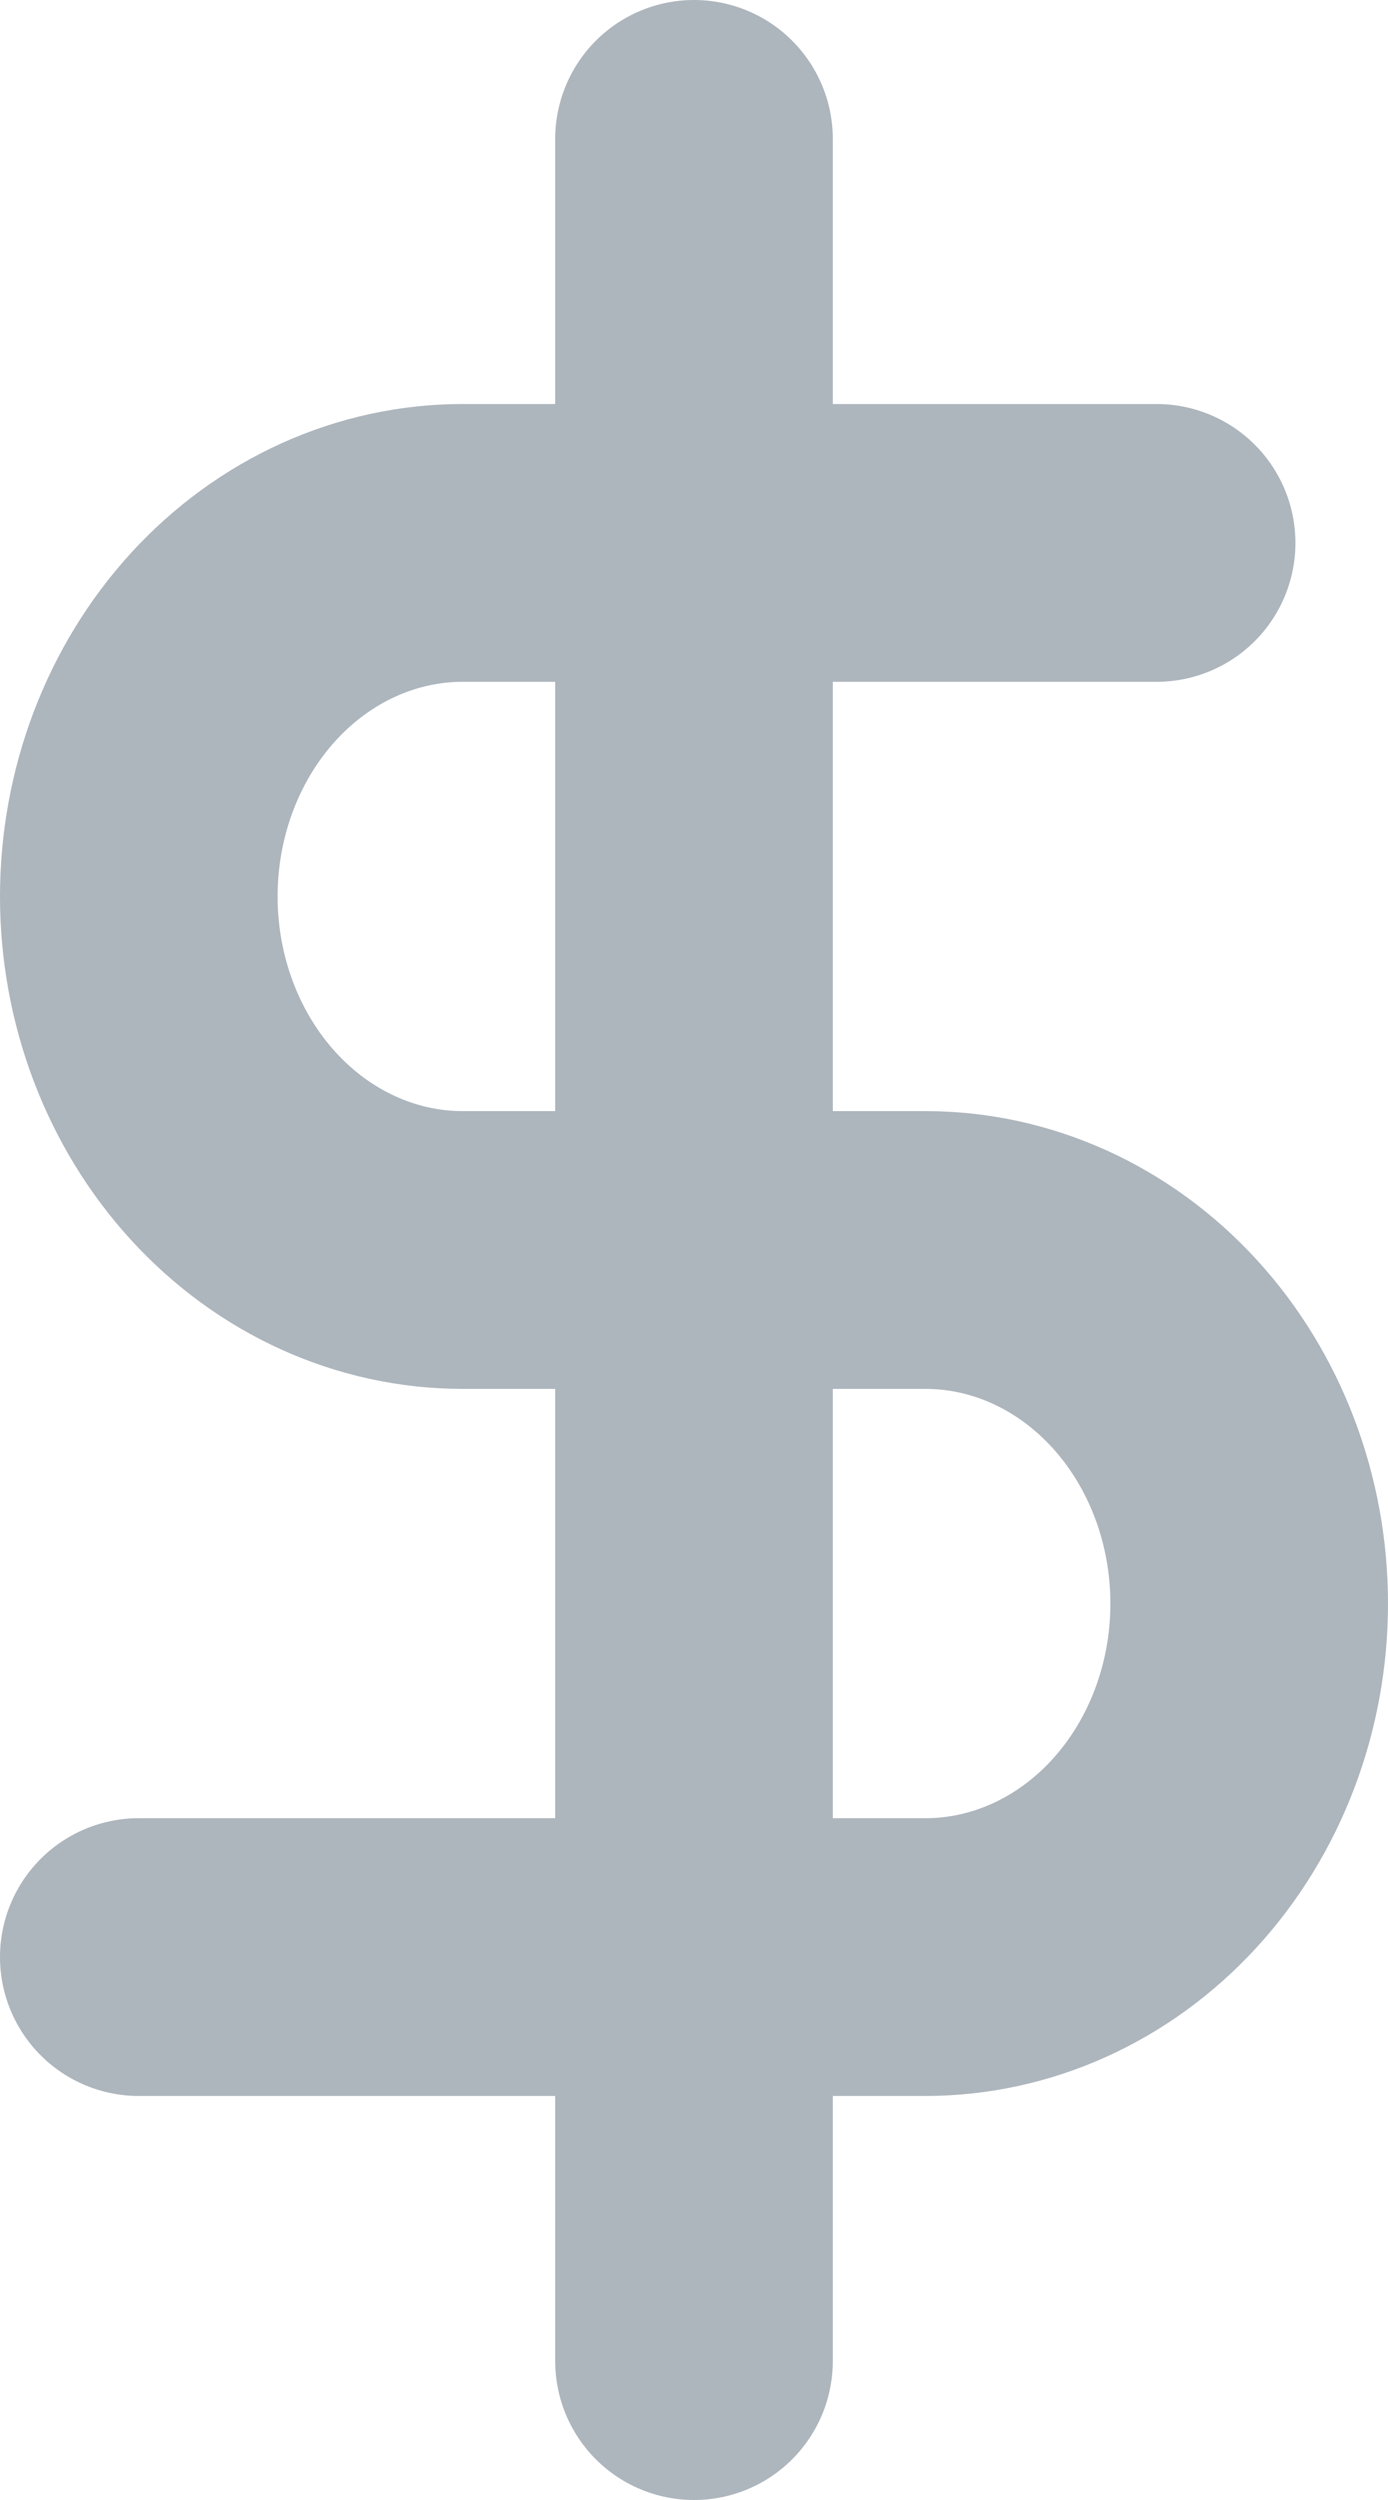 <svg width="10" height="18" viewBox="0 0 10 18" fill="none" xmlns="http://www.w3.org/2000/svg">
<path d="M5 1V17M8.333 3.909H3.333C2.715 3.909 2.121 4.177 1.683 4.655C1.246 5.132 1 5.779 1 6.455C1 7.13 1.246 7.777 1.683 8.254C2.121 8.732 2.715 9 3.333 9H6.667C7.286 9 7.879 9.268 8.317 9.746C8.754 10.223 9 10.87 9 11.546C9 12.221 8.754 12.868 8.317 13.345C7.879 13.823 7.286 14.091 6.667 14.091H1" stroke="#ADB5BD" stroke-width="2" stroke-linecap="round" stroke-linejoin="round"/>
</svg>

